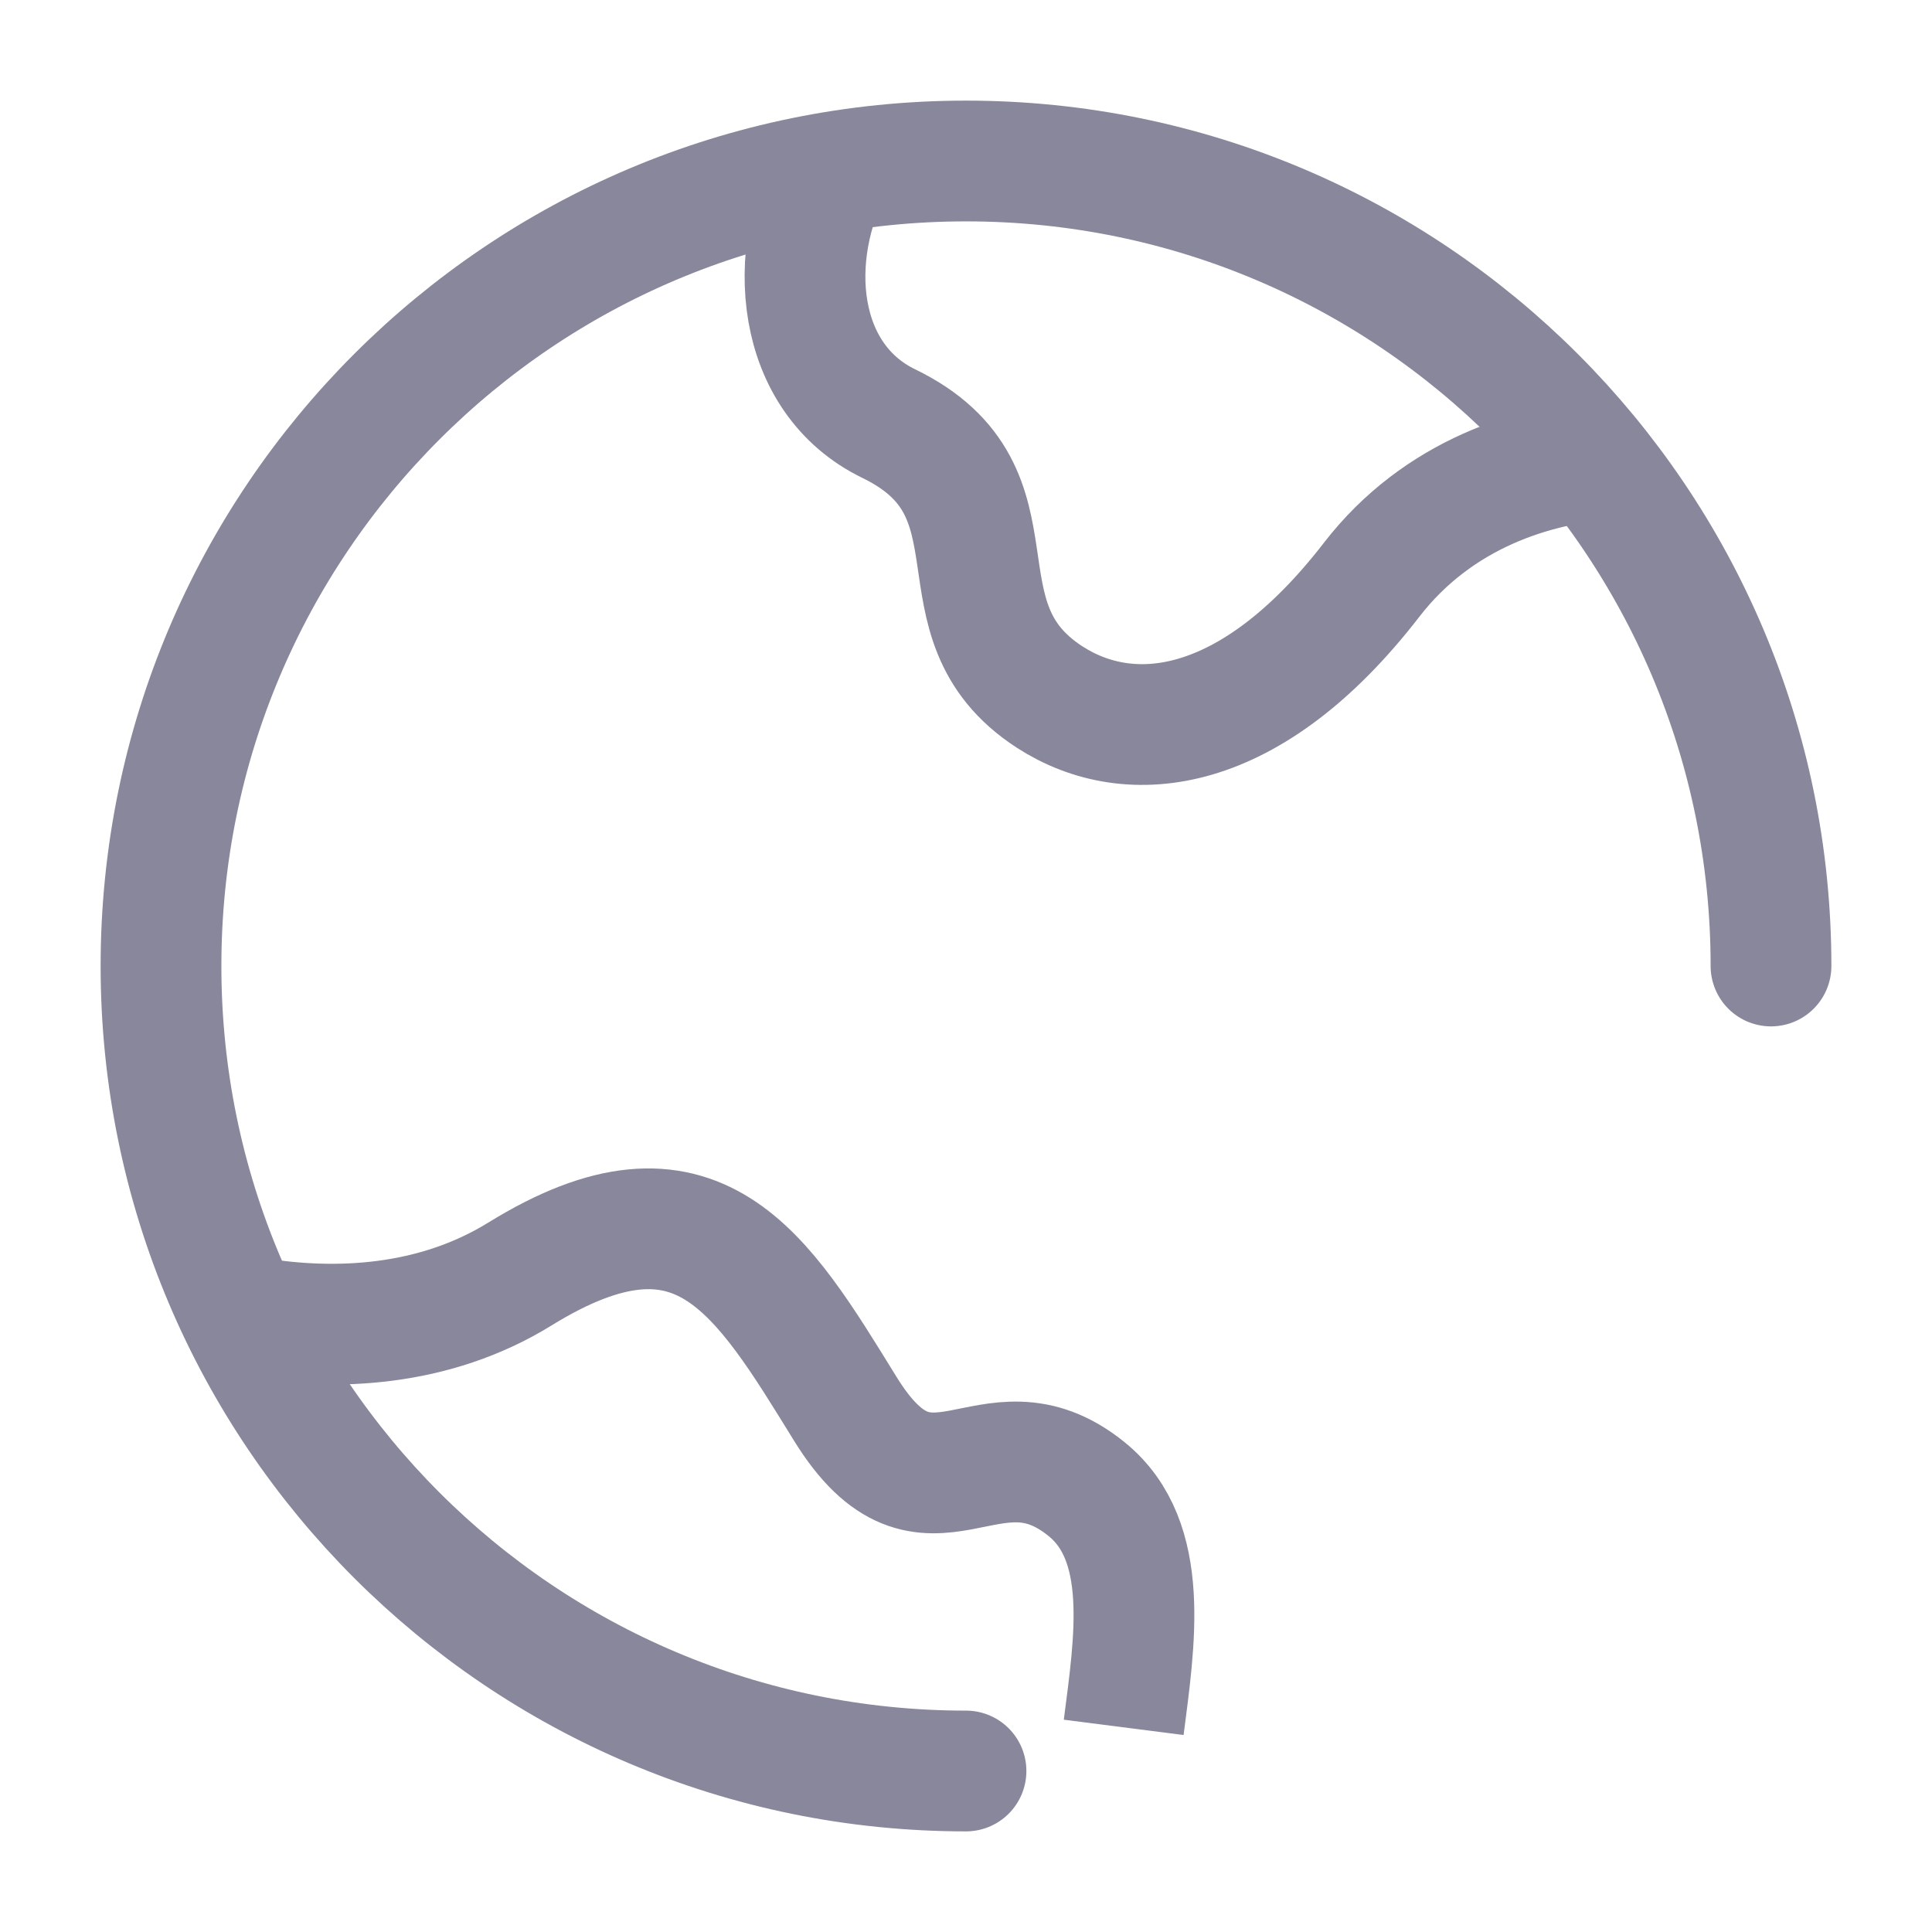 <svg width="24" height="24" viewBox="0 0 24 24" fill="none" xmlns="http://www.w3.org/2000/svg">
<path d="M22 12C22 6.477 17.523 2 12 2C6.477 2 2 6.477 2 12C2 17.523 6.477 22 12 22" stroke="#88879C" stroke-width="1.5" stroke-linecap="round"/>
<path d="M20 5.699C19.065 5.766 17.868 6.128 17.038 7.203C15.539 9.144 14.039 9.306 13.039 8.659C11.54 7.688 12.8 6.116 11.04 5.262C9.893 4.705 9.733 3.19 10.372 2" stroke="#88879C" stroke-width="1.5" stroke-linejoin="round"/>
<path d="M3.165 16.37C4.162 16.533 5.389 16.487 6.459 15.826C8.671 14.46 9.456 15.809 10.5 17.5C11.544 19.191 12.275 17.505 13.5 18.5C14.297 19.147 14.095 20.395 13.959 21.458" stroke="#88879C" stroke-width="1.5" stroke-linejoin="round"/>
</svg>
